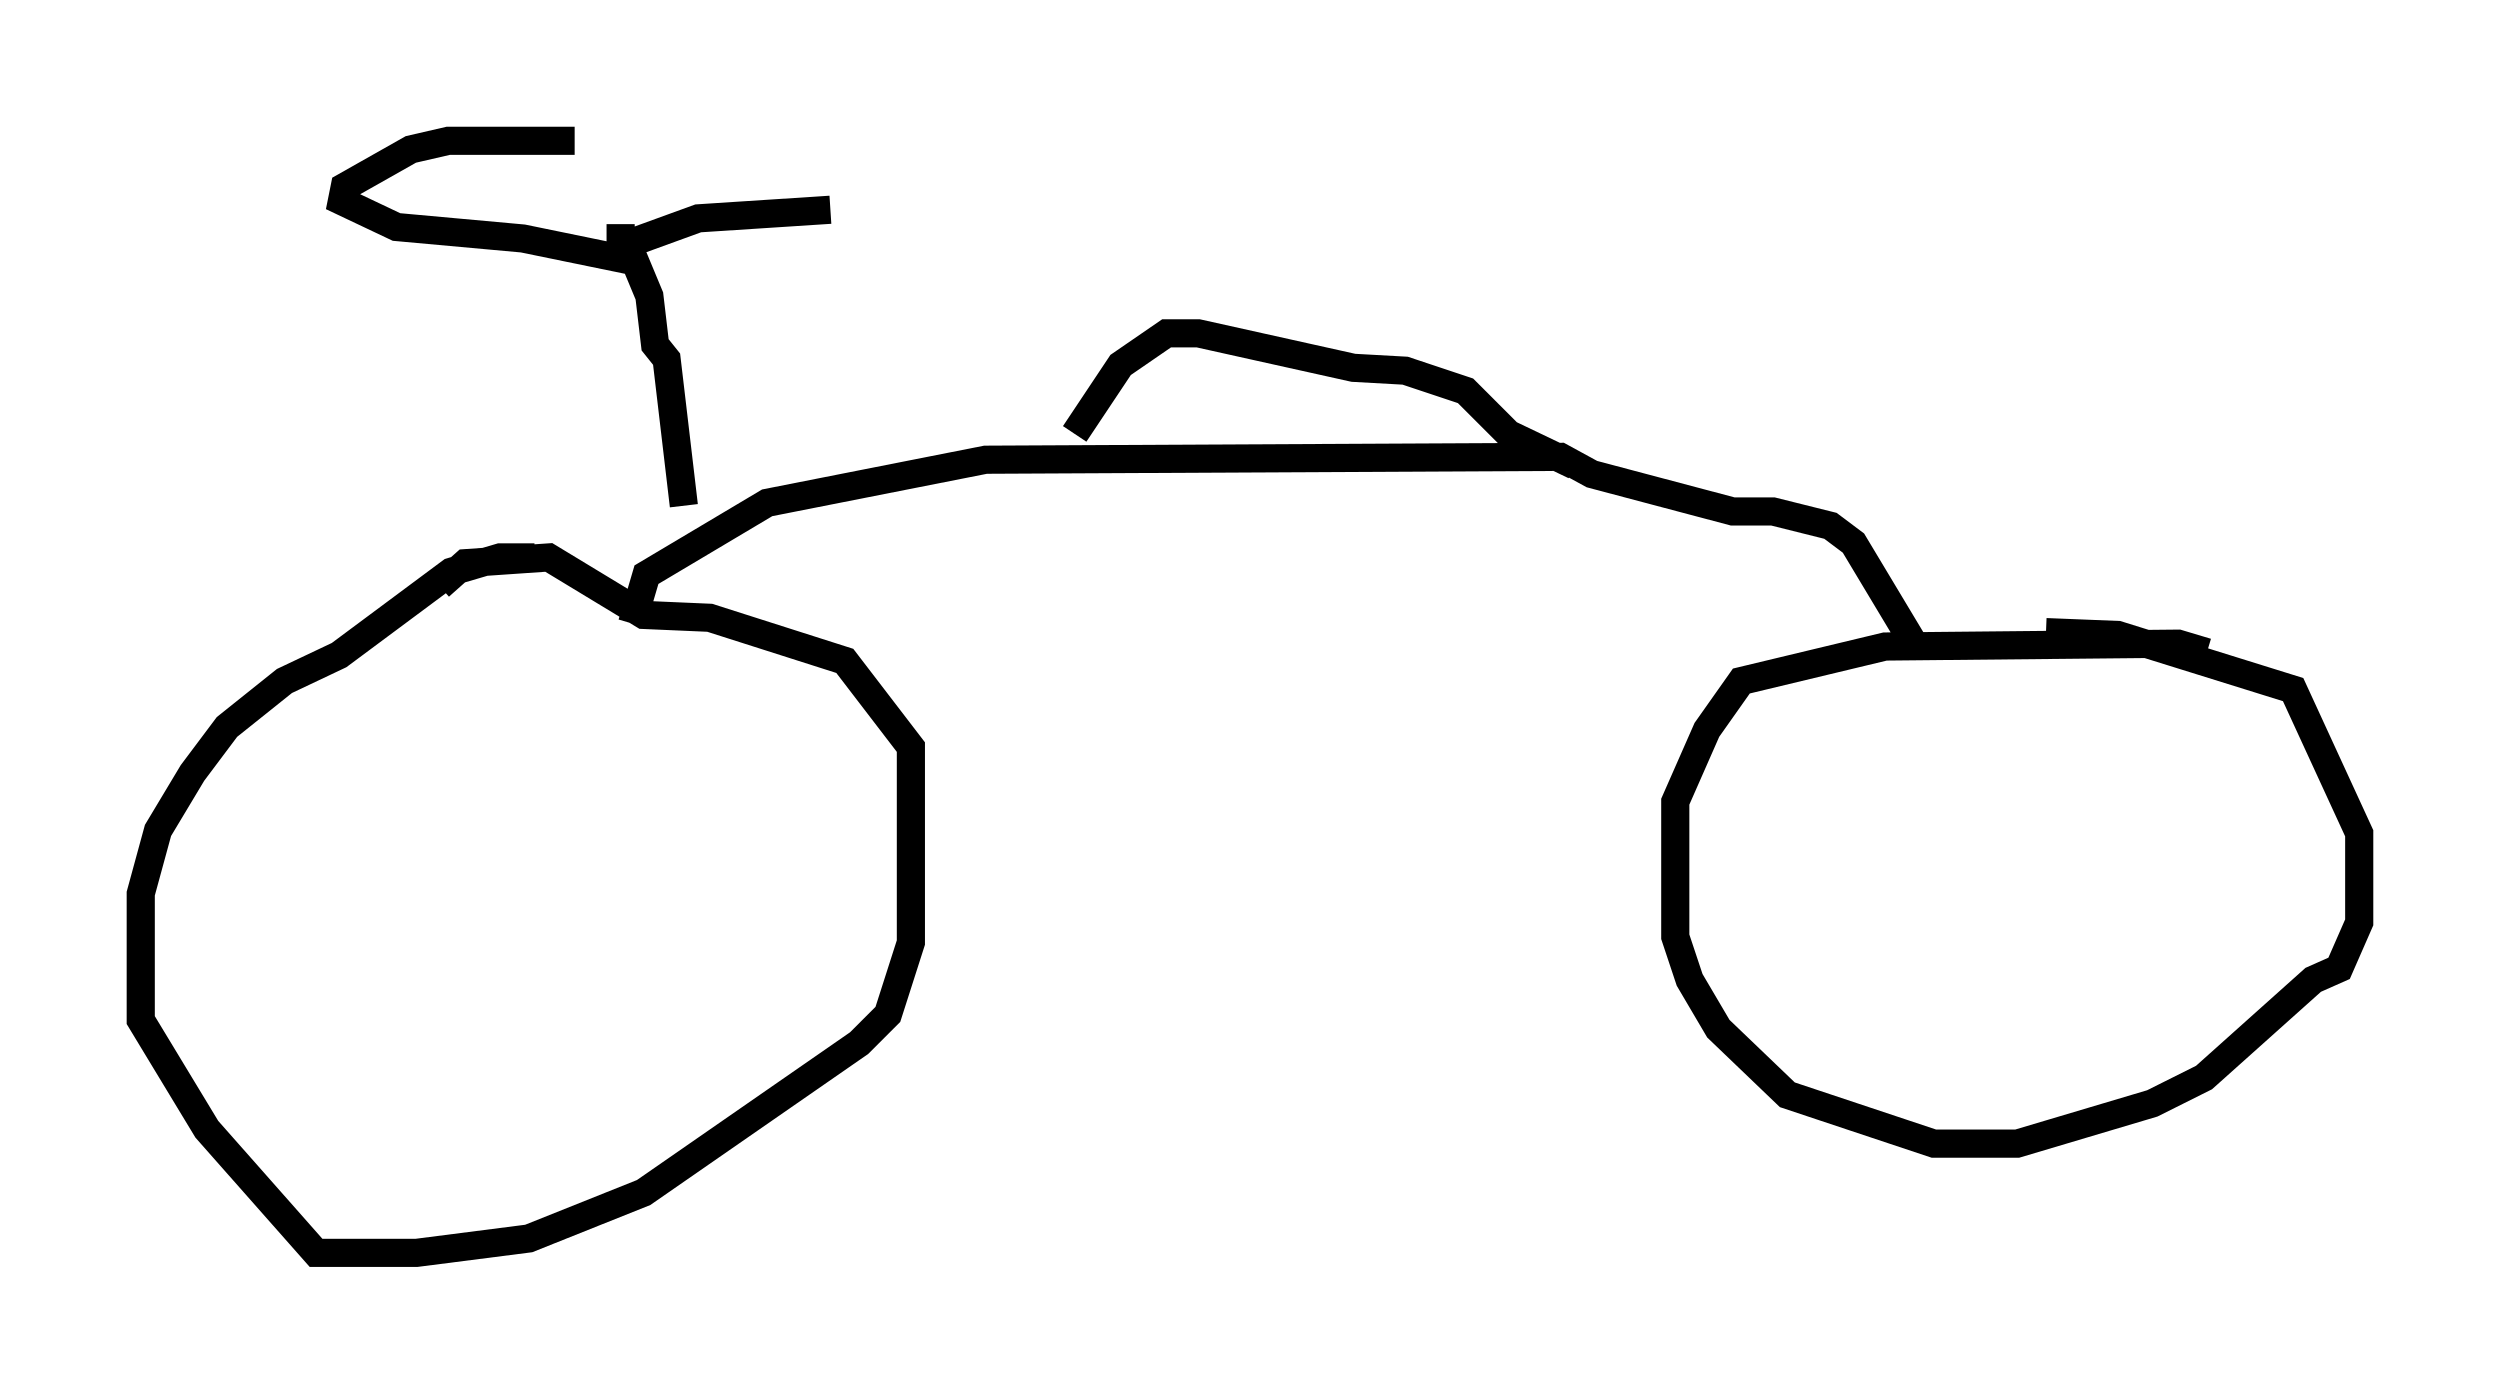 <?xml version="1.0" encoding="utf-8" ?>
<svg baseProfile="full" height="49.507" version="1.1" width="88.809" xmlns="http://www.w3.org/2000/svg" xmlns:ev="http://www.w3.org/2001/xml-events" xmlns:xlink="http://www.w3.org/1999/xlink"><defs /><rect fill="white" height="49.507" width="88.809" x="0" y="0" /><path d="M20.313, 20.415 m-1.327, -0.613 l-1.225, 0.0 -1.735, 0.51 l-3.981, 2.96 -1.94, 0.919 l-2.042, 1.633 -1.225, 1.633 l-1.225, 2.042 -0.613, 2.246 l0.0, 4.492 2.348, 3.879 l3.879, 4.39 3.573, 0.0 l3.981, -0.51 4.083, -1.633 l7.656, -5.308 1.021, -1.021 l0.817, -2.552 0.0, -6.942 l-2.348, -3.063 -4.798, -1.531 l-2.348, -0.102 -3.369, -2.042 l-2.96, 0.204 -0.919, 0.817 m62.782, 2.348 l-1.021, -0.306 -10.413, 0.102 l-5.104, 1.225 -1.225, 1.735 l-1.123, 2.552 0.0, 4.798 l0.51, 1.531 1.021, 1.735 l2.45, 2.348 5.206, 1.735 l2.96, 0.0 4.798, -1.429 l1.838, -0.919 3.879, -3.471 l0.919, -0.408 0.715, -1.633 l0.0, -3.165 -2.348, -5.104 l-6.227, -1.94 -2.552, -0.102 m-50.226, -0.306 l0.51, -1.735 4.288, -2.552 l7.758, -1.531 20.417, -0.102 l1.123, 0.613 5.002, 1.327 l1.429, 0.0 2.042, 0.51 l0.817, 0.613 2.144, 3.573 m-43.692, -4.9 l-0.613, -5.206 -0.408, -0.51 l-0.204, -1.735 -0.51, -1.225 l-3.981, -0.817 -4.492, -0.408 l-1.94, -0.919 0.102, -0.51 l2.348, -1.327 1.327, -0.306 l4.492, 0.0 m1.633, 2.96 l0.0, 0.51 0.51, 0.102 l2.246, -0.817 4.696, -0.306 m8.677, 7.963 l1.633, -2.45 1.633, -1.123 l1.123, 0.0 5.513, 1.225 l1.838, 0.102 2.144, 0.715 l1.531, 1.531 2.348, 1.123 " fill="none" stroke="black" stroke-width="1" /></svg>